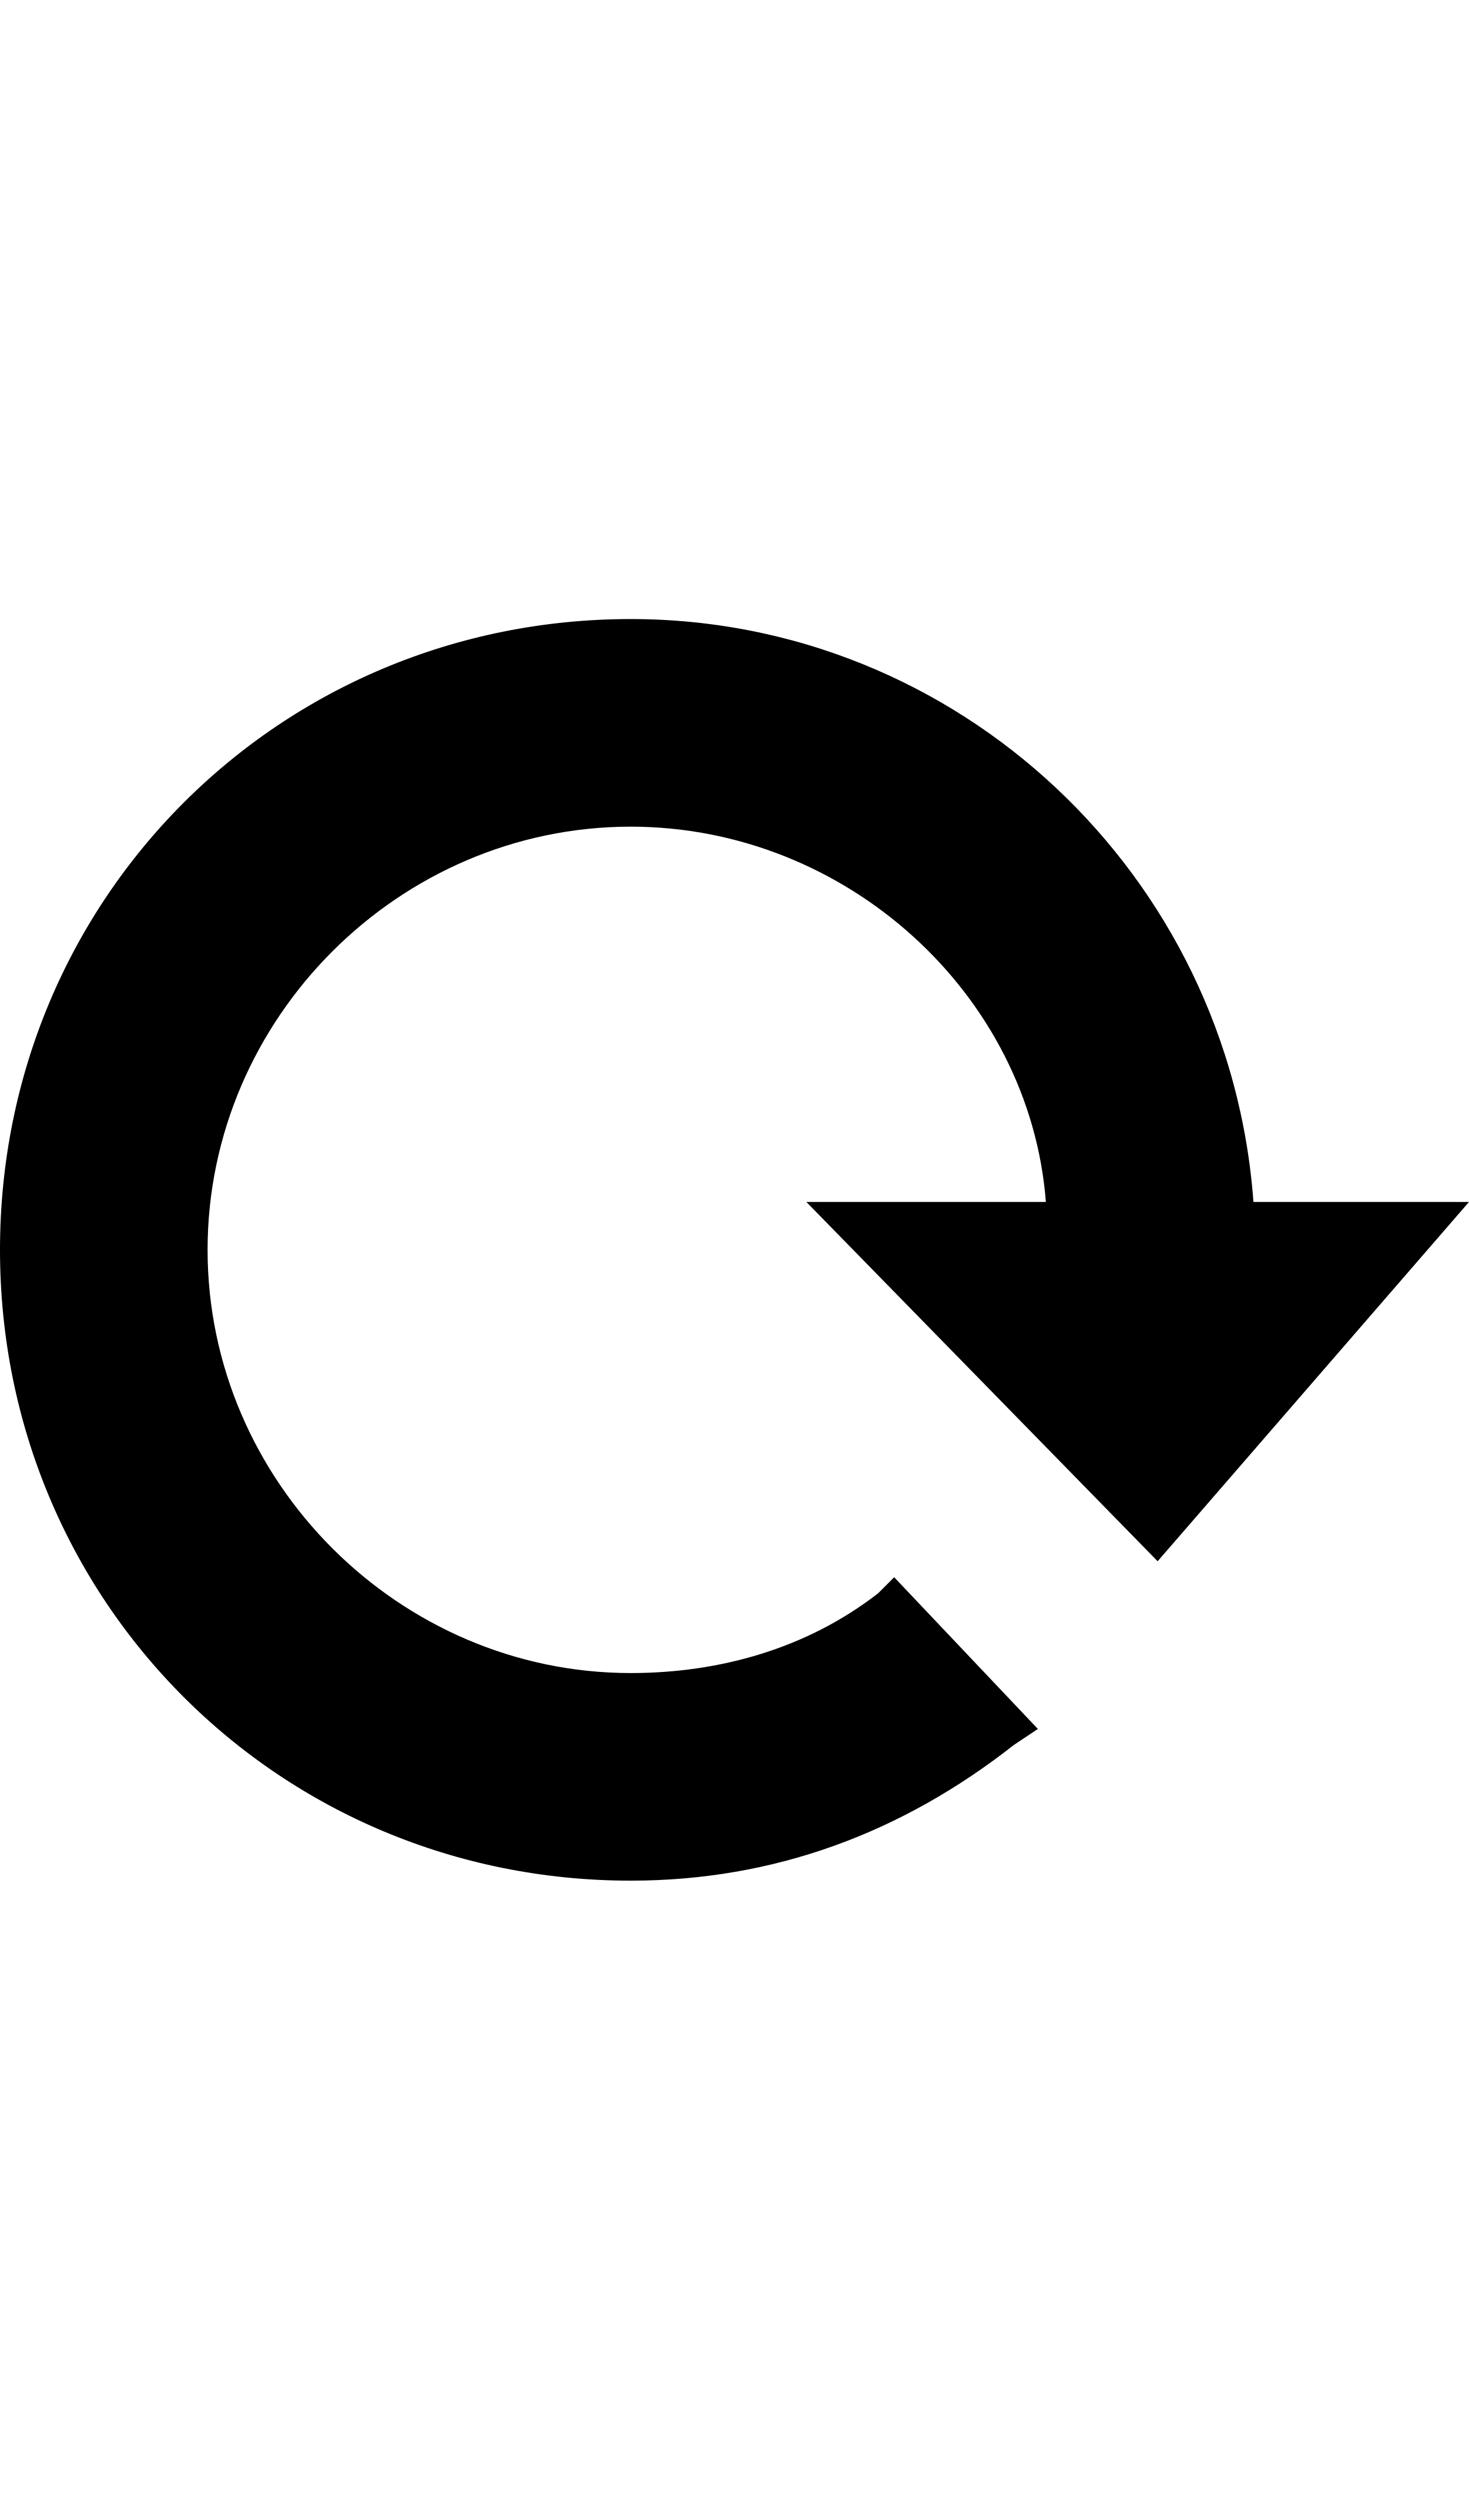 <?xml version="1.0" encoding="utf-8"?>
<!-- Generator: Adobe Illustrator 13.0.0, SVG Export Plug-In . SVG Version: 6.00 Build 14948)  -->
<!DOCTYPE svg PUBLIC "-//W3C//DTD SVG 1.1//EN" "http://www.w3.org/Graphics/SVG/1.1/DTD/svg11.dtd">
<svg version="1.1" id="Layer_1" xmlns="http://www.w3.org/2000/svg" xmlns:xlink="http://www.w3.org/1999/xlink" x="0px" y="0px"
	 width="15px" height="25.521px" viewBox="0 48.424 612 525.521" enable-background="new 0 48.424 612 525.521"
	 xml:space="preserve">
<path d="M482.282,440.902L612,291.229h-89.805c-9.978-136.37-123.064-242.805-259.435-242.805
	C116.413,48.424,0,164.837,0,311.185s116.413,262.761,262.761,262.761c59.87,0,113.087-19.956,159.652-56.543l9.979-6.652
	l-59.87-63.195l-6.652,6.651c-29.935,23.283-66.521,33.262-103.108,33.262c-96.457,0-176.283-79.827-176.283-176.283
	s79.826-176.282,176.283-176.282c89.805,0,166.305,69.848,172.957,156.326h-99.783L482.282,440.902z"/>
</svg>
